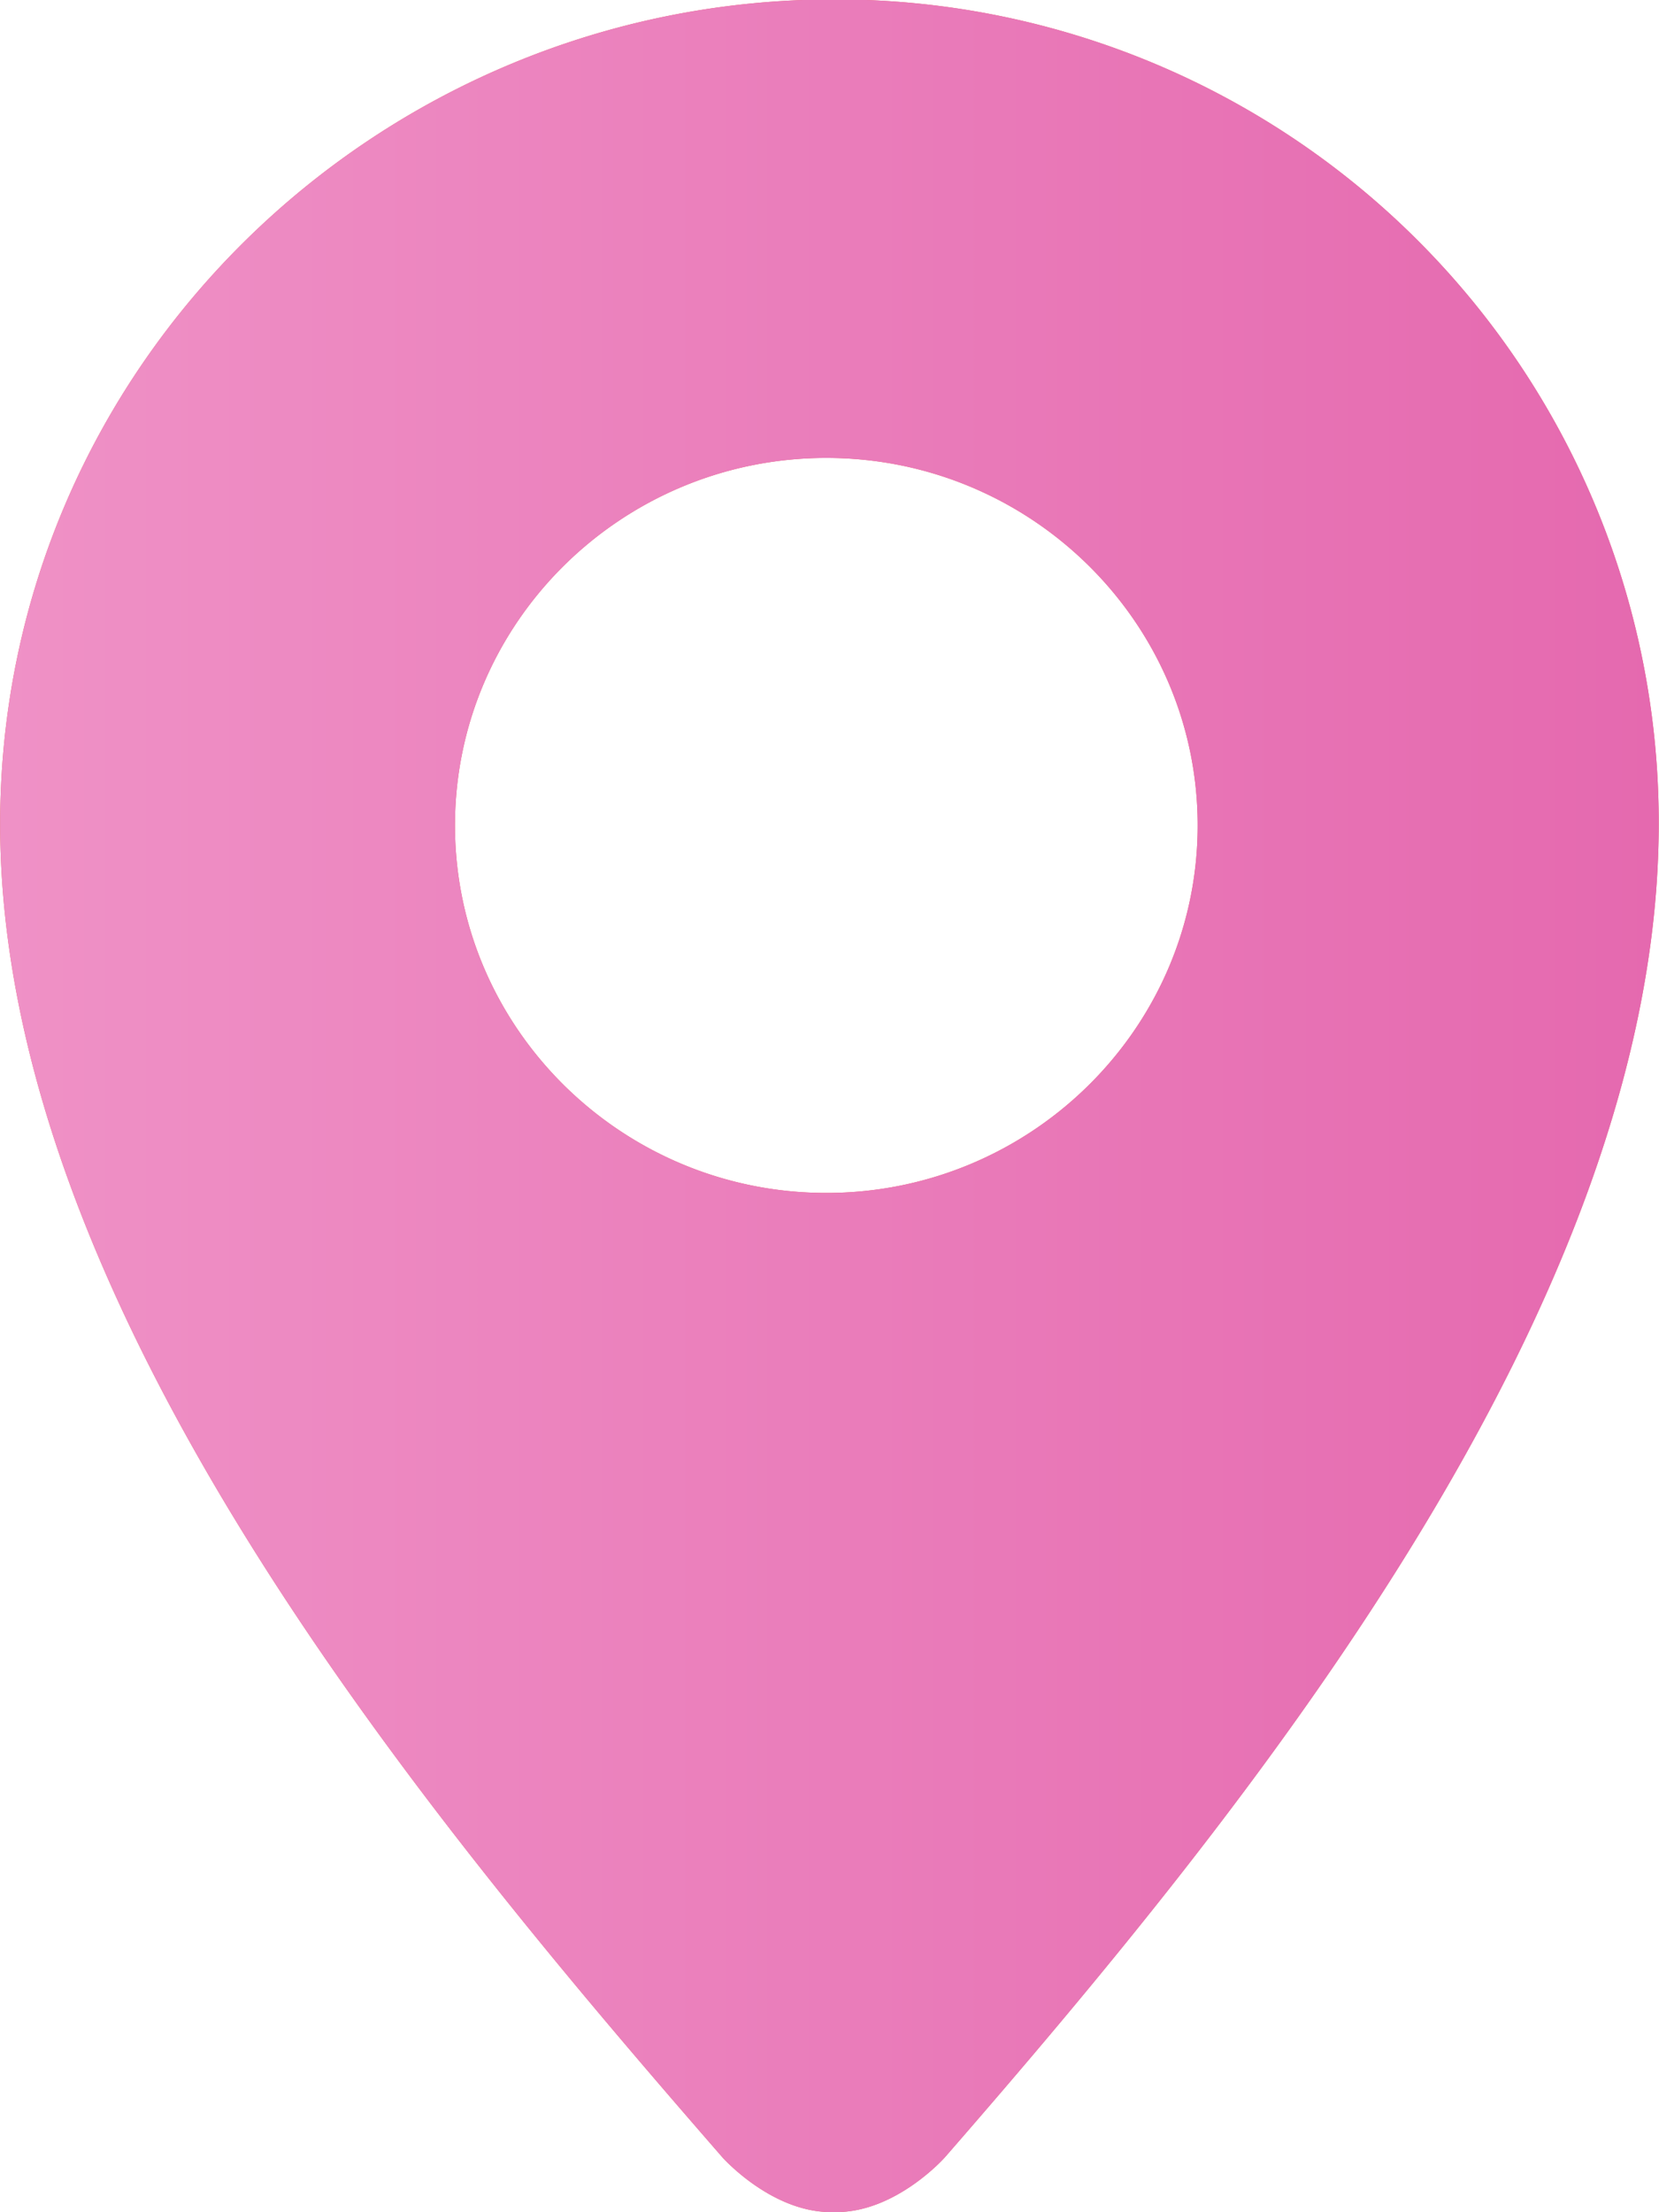 <svg xmlns="http://www.w3.org/2000/svg" width="12" height="16" viewBox="0 0 12 16"><defs><linearGradient id="t5sga" x1="0" x2="12" y1="8" y2="8" gradientUnits="userSpaceOnUse"><stop offset="0" stop-color="#ef91c6"/><stop offset="1" stop-color="#e569af"/></linearGradient></defs><g><g><path fill="#ea6060" d="M6.03-.004a5.951 5.951 0 0 1 5.968 5.963c0 3.478-2.984 7.14-5.16 9.64-.008.01-.357.4-.788.4H6.01c-.43 0-.78-.39-.788-.4-2.176-2.5-5.221-6.162-5.221-9.64C.002 2.64 2.74-.004 6.03-.004zM8.663 5.97c0-1.466-1.206-2.658-2.686-2.658-1.481 0-2.686 1.192-2.686 2.658 0 1.465 1.205 2.658 2.686 2.658 1.48 0 2.686-1.193 2.686-2.658z"/><path fill="url(#t5sga)" d="M6.03-.004a5.951 5.951 0 0 1 5.968 5.963c0 3.478-2.984 7.14-5.16 9.64-.008.01-.357.4-.788.4H6.01c-.43 0-.78-.39-.788-.4-2.176-2.5-5.221-6.162-5.221-9.64C.002 2.64 2.74-.004 6.03-.004zM8.663 5.97c0-1.466-1.206-2.658-2.686-2.658-1.481 0-2.686 1.192-2.686 2.658 0 1.465 1.205 2.658 2.686 2.658 1.48 0 2.686-1.193 2.686-2.658z"/></g></g></svg>